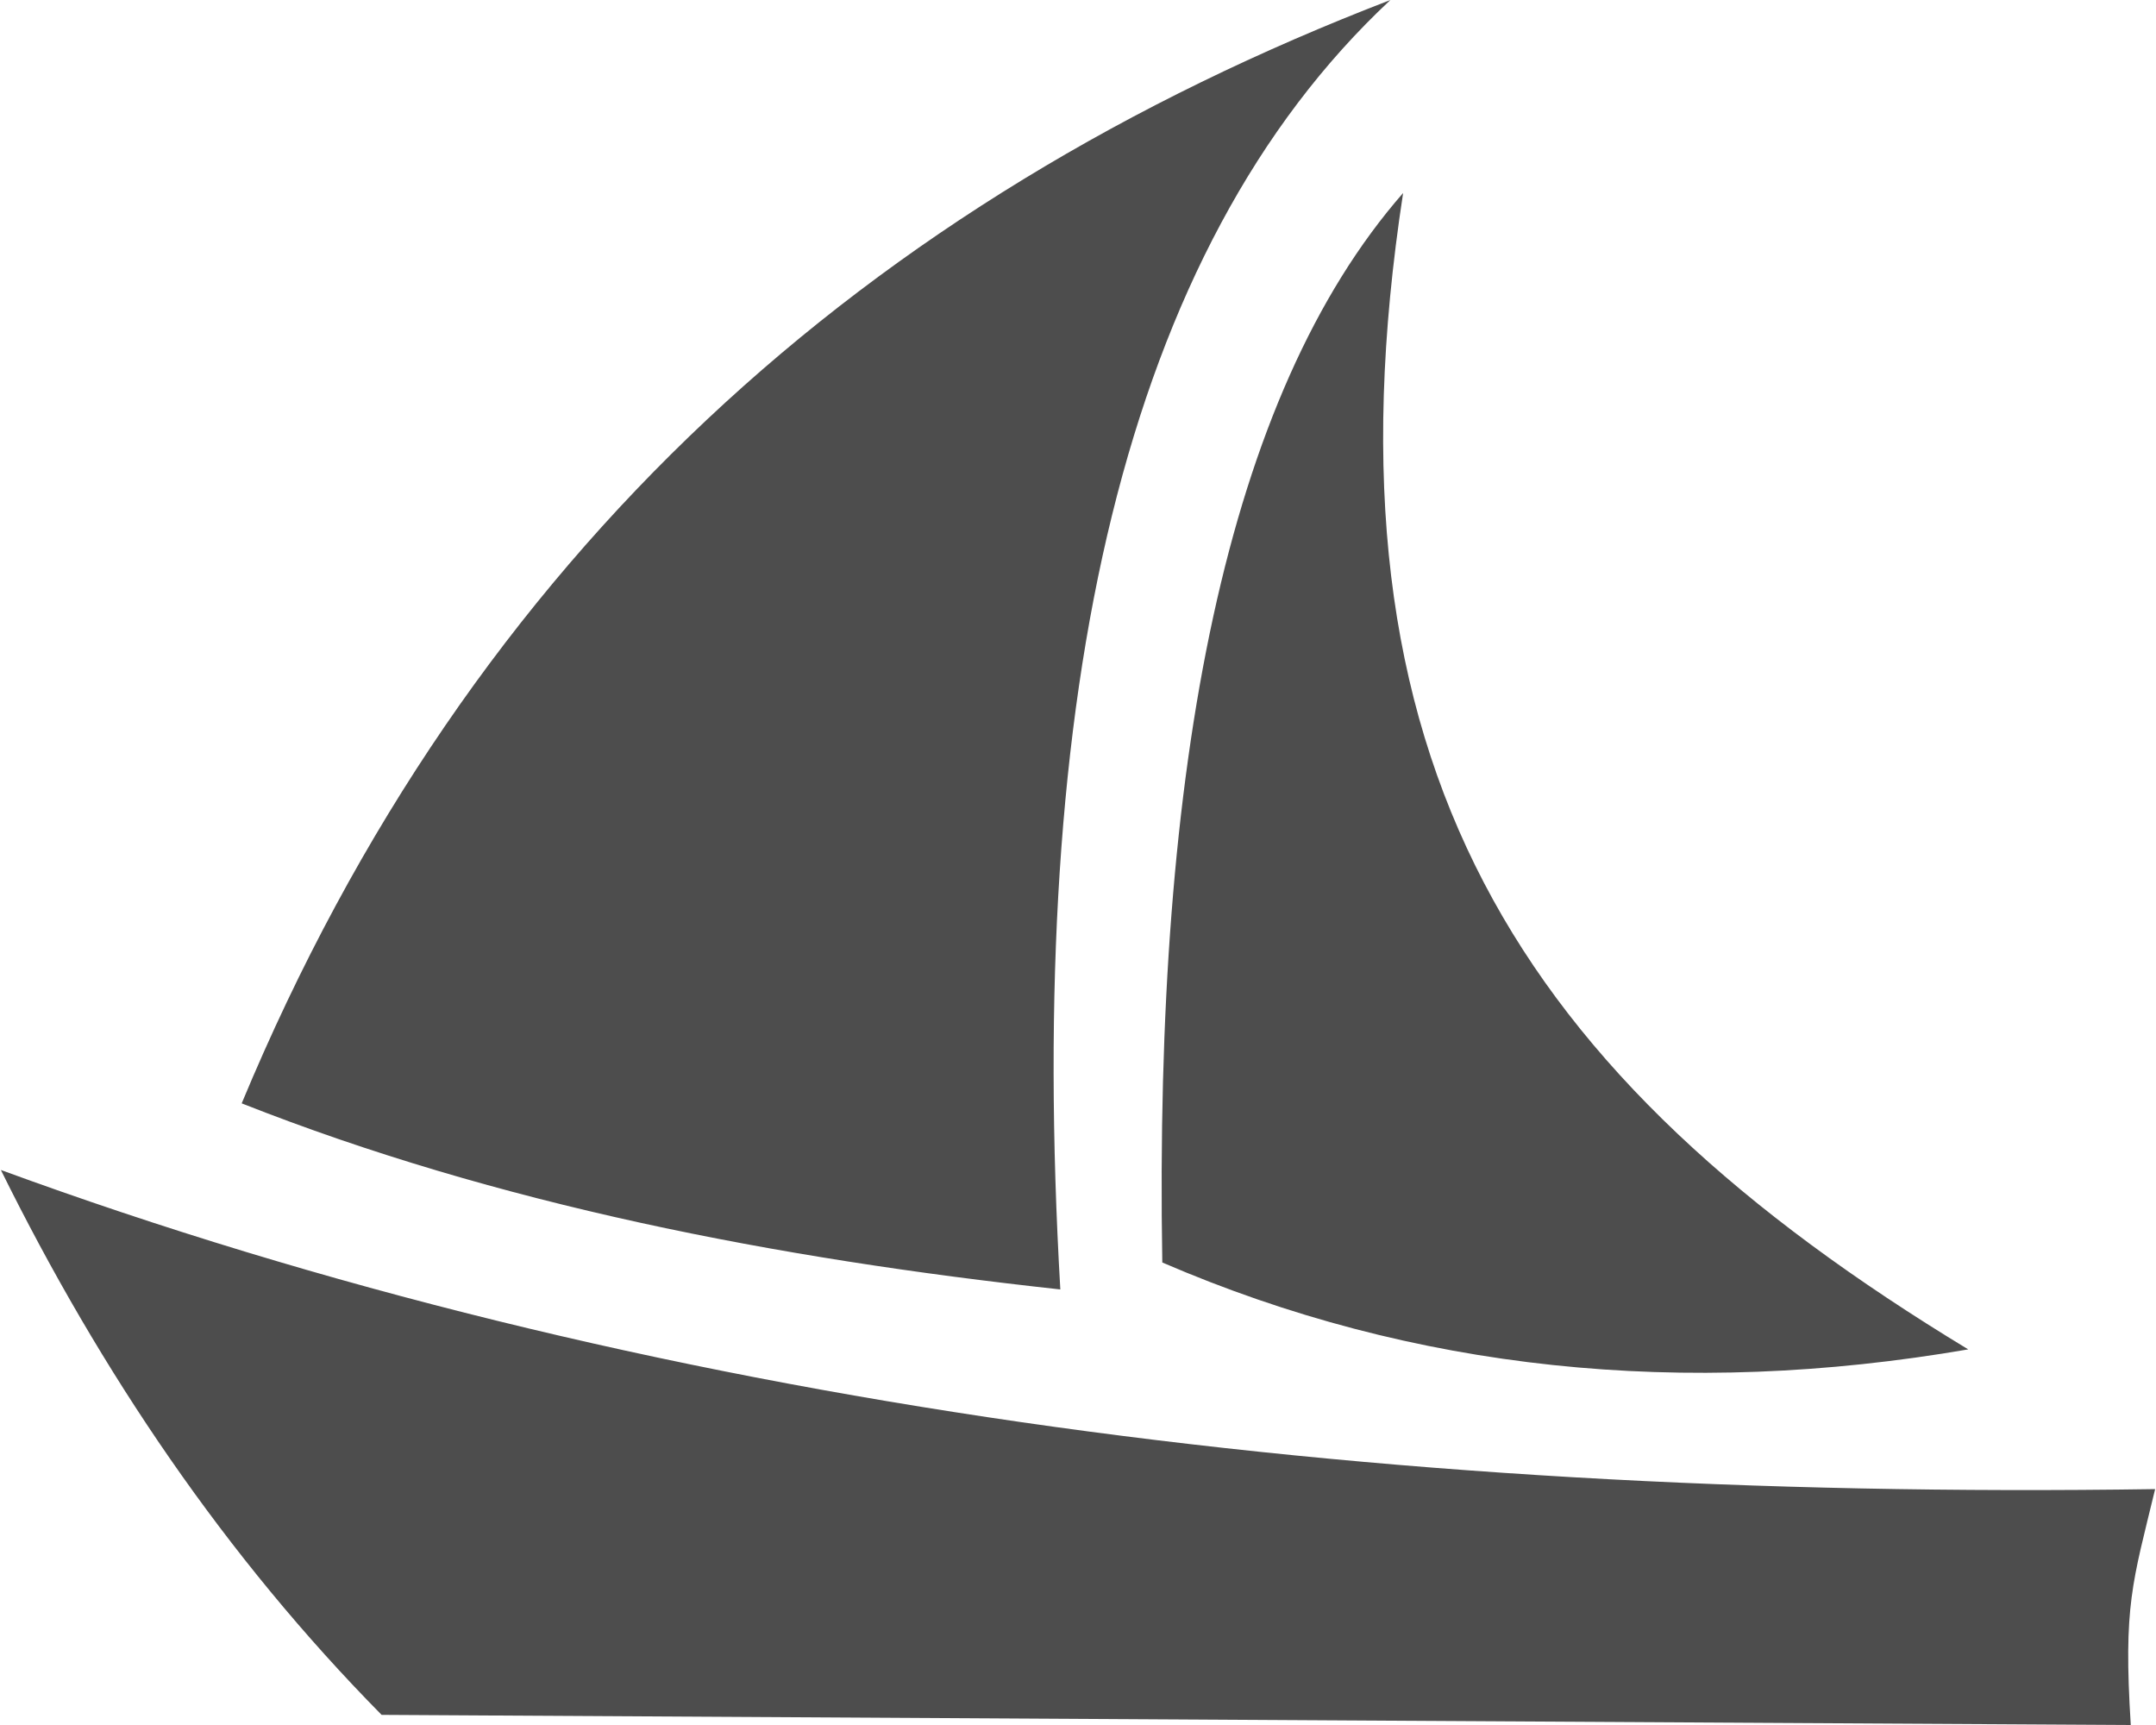 <svg xmlns="http://www.w3.org/2000/svg" width="10" height="8" viewBox="0 0 10 8"><path d="M.004 5.426c2.976 1.09 6.312 1.535 9.992 1.48-.105.434-.148.54-.113 1.094L1.77 7.953C1.047 7.22.469 6.367.004 5.426zm1.117-.309c1.188.469 2.473.719 3.797.863-.16-2.761.289-4.82 1.531-5.98-2.418.93-4.261 2.555-5.328 5.117zM6.508.895c-.82.937-1.156 2.648-1.117 4.96 1.168.504 2.418.63 3.738.403C7.039 4.992 6.102 3.539 6.508.895zm0 0" fill="#4d4d4d"/></svg>